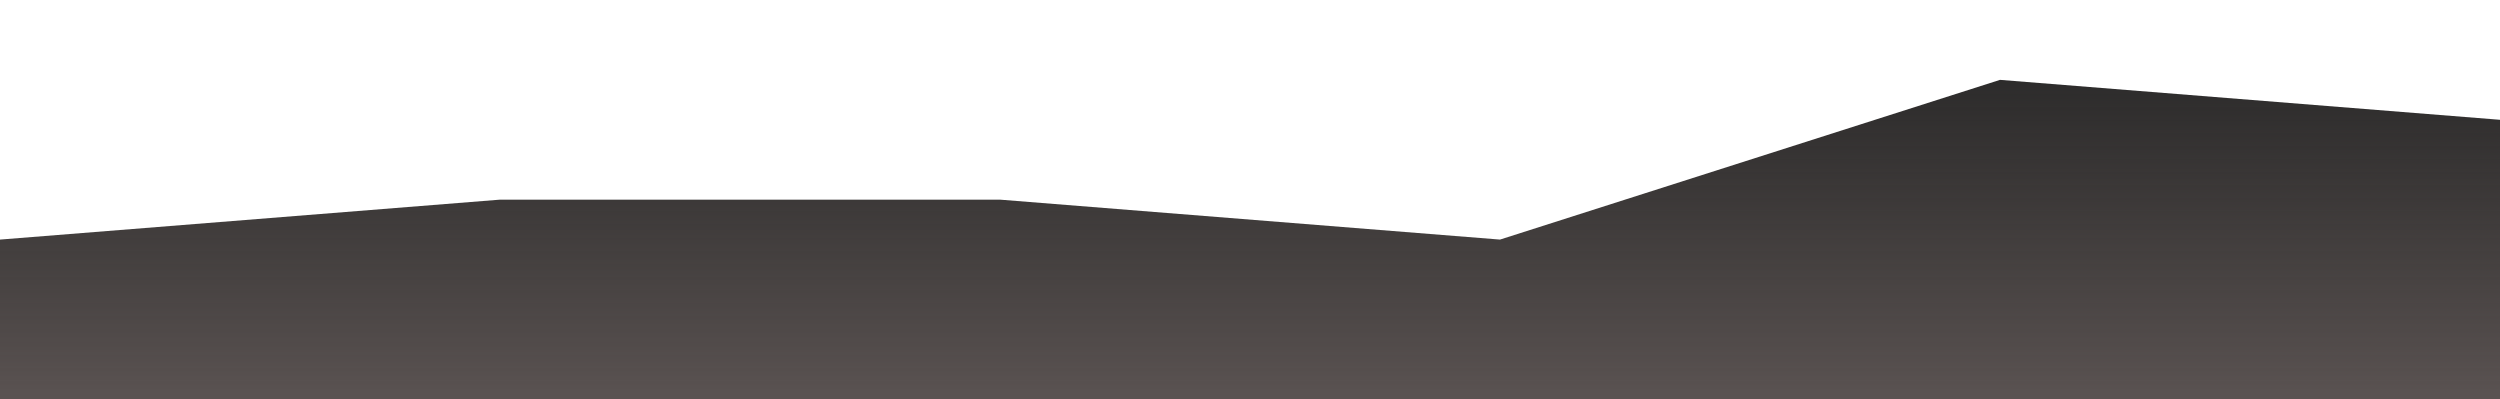 <?xml version="1.0" standalone="no"?>
<svg xmlns:xlink="http://www.w3.org/1999/xlink" id="wave" style="transform:rotate(0deg); transition: 0.3s" viewBox="0 0 1440 230" version="1.1" xmlns="http://www.w3.org/2000/svg"><defs><linearGradient id="sw-gradient-0" x1="0" x2="0" y1="1" y2="0"><stop stop-color="rgba(86.838, 79.267, 78.228, 0.98)" offset="0%"/><stop stop-color="rgba(0, 0, 0, 0.86)" offset="100%"/></linearGradient></defs><path style="transform:translate(0, 0px); opacity:1" fill="url(#sw-gradient-0)" d="M0,138L288,115L576,115L864,138L1152,46L1440,69L1728,69L2016,138L2304,161L2592,184L2880,23L3168,115L3456,138L3744,69L4032,69L4320,23L4608,0L4896,207L5184,207L5472,184L5760,0L6048,184L6336,161L6624,69L6912,138L6912,230L6624,230L6336,230L6048,230L5760,230L5472,230L5184,230L4896,230L4608,230L4320,230L4032,230L3744,230L3456,230L3168,230L2880,230L2592,230L2304,230L2016,230L1728,230L1440,230L1152,230L864,230L576,230L288,230L0,230Z"/></svg>